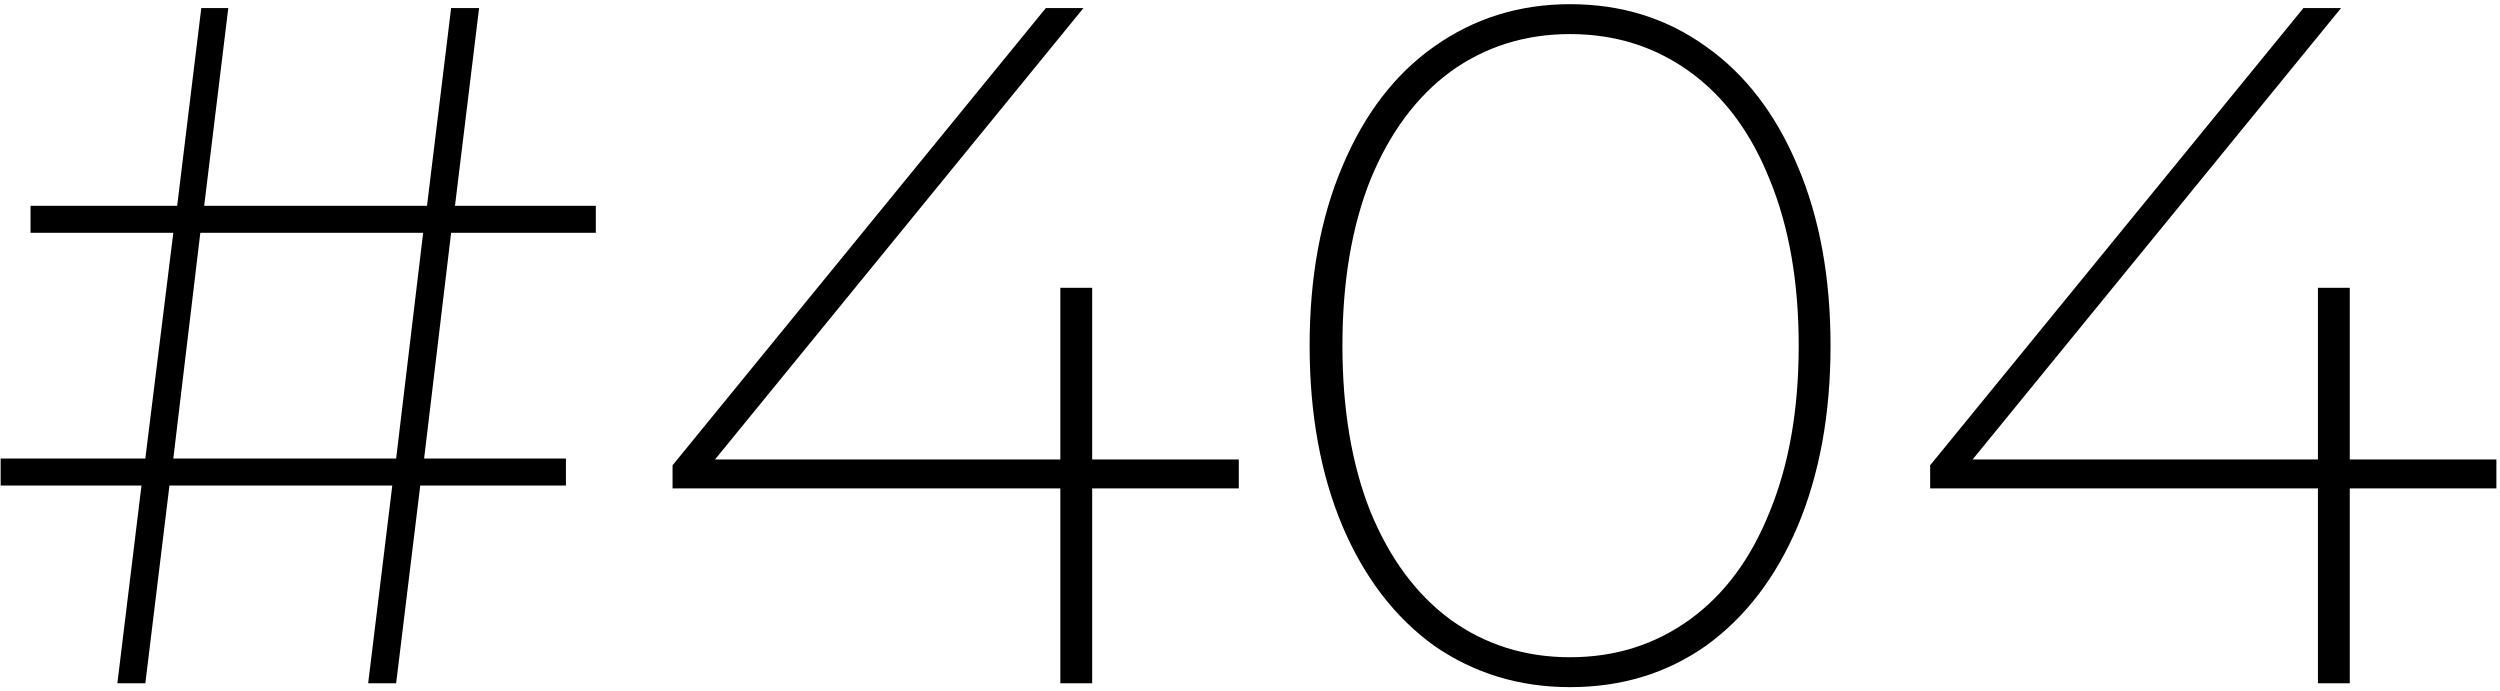 <svg width="311" height="86" viewBox="0 0 311 86" fill="none" xmlns="http://www.w3.org/2000/svg">
<path d="M56.12 28.96L52.76 57.04H70.4V60.4H52.28L49.28 85H45.8L48.8 60.4H21.08L18.08 85H14.6L17.6 60.4H0.08V57.04H18.08L21.56 28.96H3.8V25.6H22.04L25.04 1H28.4L25.4 25.6H53.12L56.12 1H59.6L56.6 25.6H74.12V28.96H56.12ZM52.64 28.96H24.92L21.56 57.04H49.28L52.64 28.96ZM154.106 60.76H135.866V85H131.906V60.76H83.666V57.88L130.106 1H134.786L88.946 57.16H131.906V35.8H135.866V57.16H154.106V60.76ZM195.318 85.48C188.998 85.48 183.358 83.76 178.398 80.32C173.518 76.8 169.718 71.84 166.998 65.44C164.278 58.96 162.918 51.48 162.918 43C162.918 34.52 164.278 27.08 166.998 20.68C169.718 14.2 173.518 9.24 178.398 5.8C183.358 2.28 188.998 0.52 195.318 0.52C201.718 0.52 207.358 2.28 212.238 5.8C217.118 9.24 220.918 14.2 223.638 20.68C226.358 27.08 227.718 34.52 227.718 43C227.718 51.48 226.358 58.96 223.638 65.44C220.918 71.84 217.118 76.8 212.238 80.32C207.358 83.76 201.718 85.48 195.318 85.48ZM195.318 81.76C200.918 81.76 205.878 80.2 210.198 77.08C214.518 73.96 217.838 69.48 220.158 63.64C222.558 57.8 223.758 50.92 223.758 43C223.758 35.08 222.558 28.2 220.158 22.36C217.838 16.52 214.518 12.04 210.198 8.92C205.878 5.8 200.918 4.24 195.318 4.24C189.718 4.24 184.758 5.8 180.438 8.92C176.198 12.04 172.878 16.52 170.478 22.36C168.158 28.2 166.998 35.08 166.998 43C166.998 50.92 168.158 57.8 170.478 63.64C172.878 69.48 176.198 73.96 180.438 77.08C184.758 80.2 189.718 81.76 195.318 81.76ZM310.551 60.76H292.311V85H288.351V60.76H240.111V57.88L286.551 1H291.231L245.391 57.16H288.351V35.8H292.311V57.16H310.551V60.76Z" fill="black"/>
</svg>
